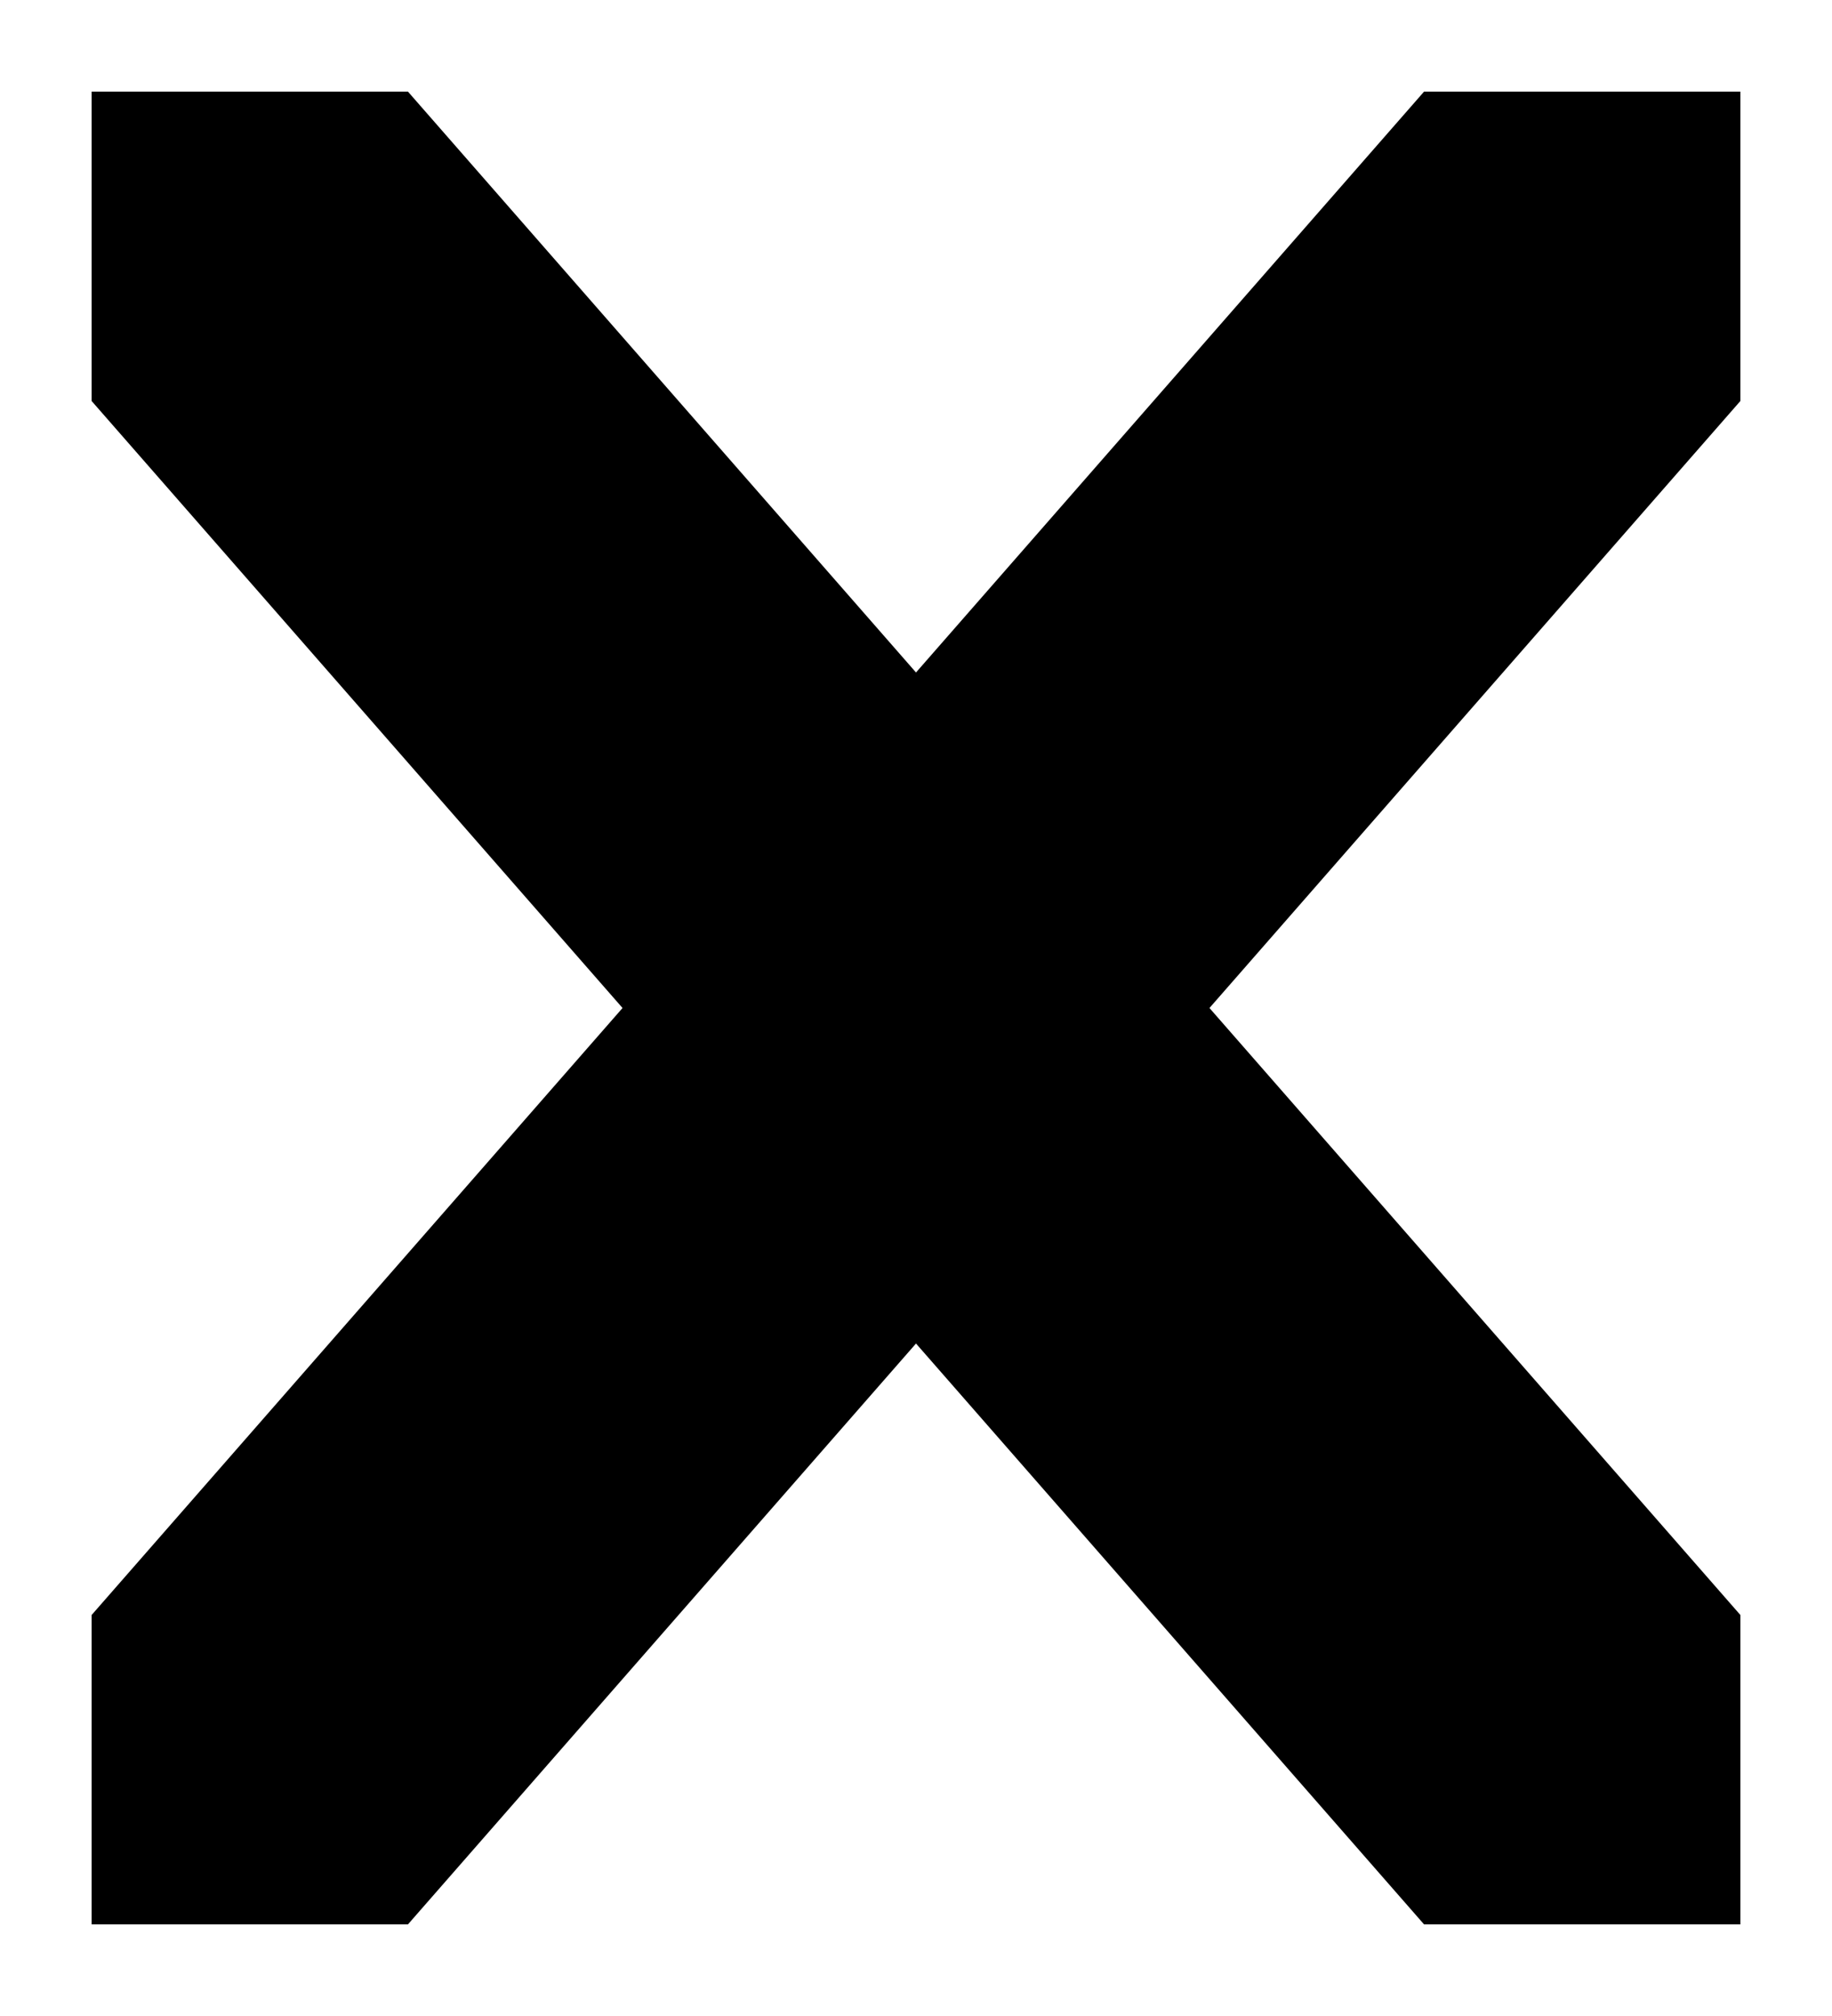 <?xml version="1.0" encoding="UTF-8"?>
<svg width="10" height="11" version="1.1" viewBox="0 0 10 11" xmlns="http://www.w3.org/2000/svg" xmlns:cc="http://creativecommons.org/ns#" xmlns:dc="http://purl.org/dc/elements/1.1/" xmlns:rdf="http://www.w3.org/1999/02/22-rdf-syntax-ns#">
 <g stroke="#000" stroke-width="1px">
  <path d="m1 1v1l7 8h1v-1l-7-8z"/>
  <path d="m8 1h1v1l-7 8h-1v-1z"/>
 </g>
</svg>
